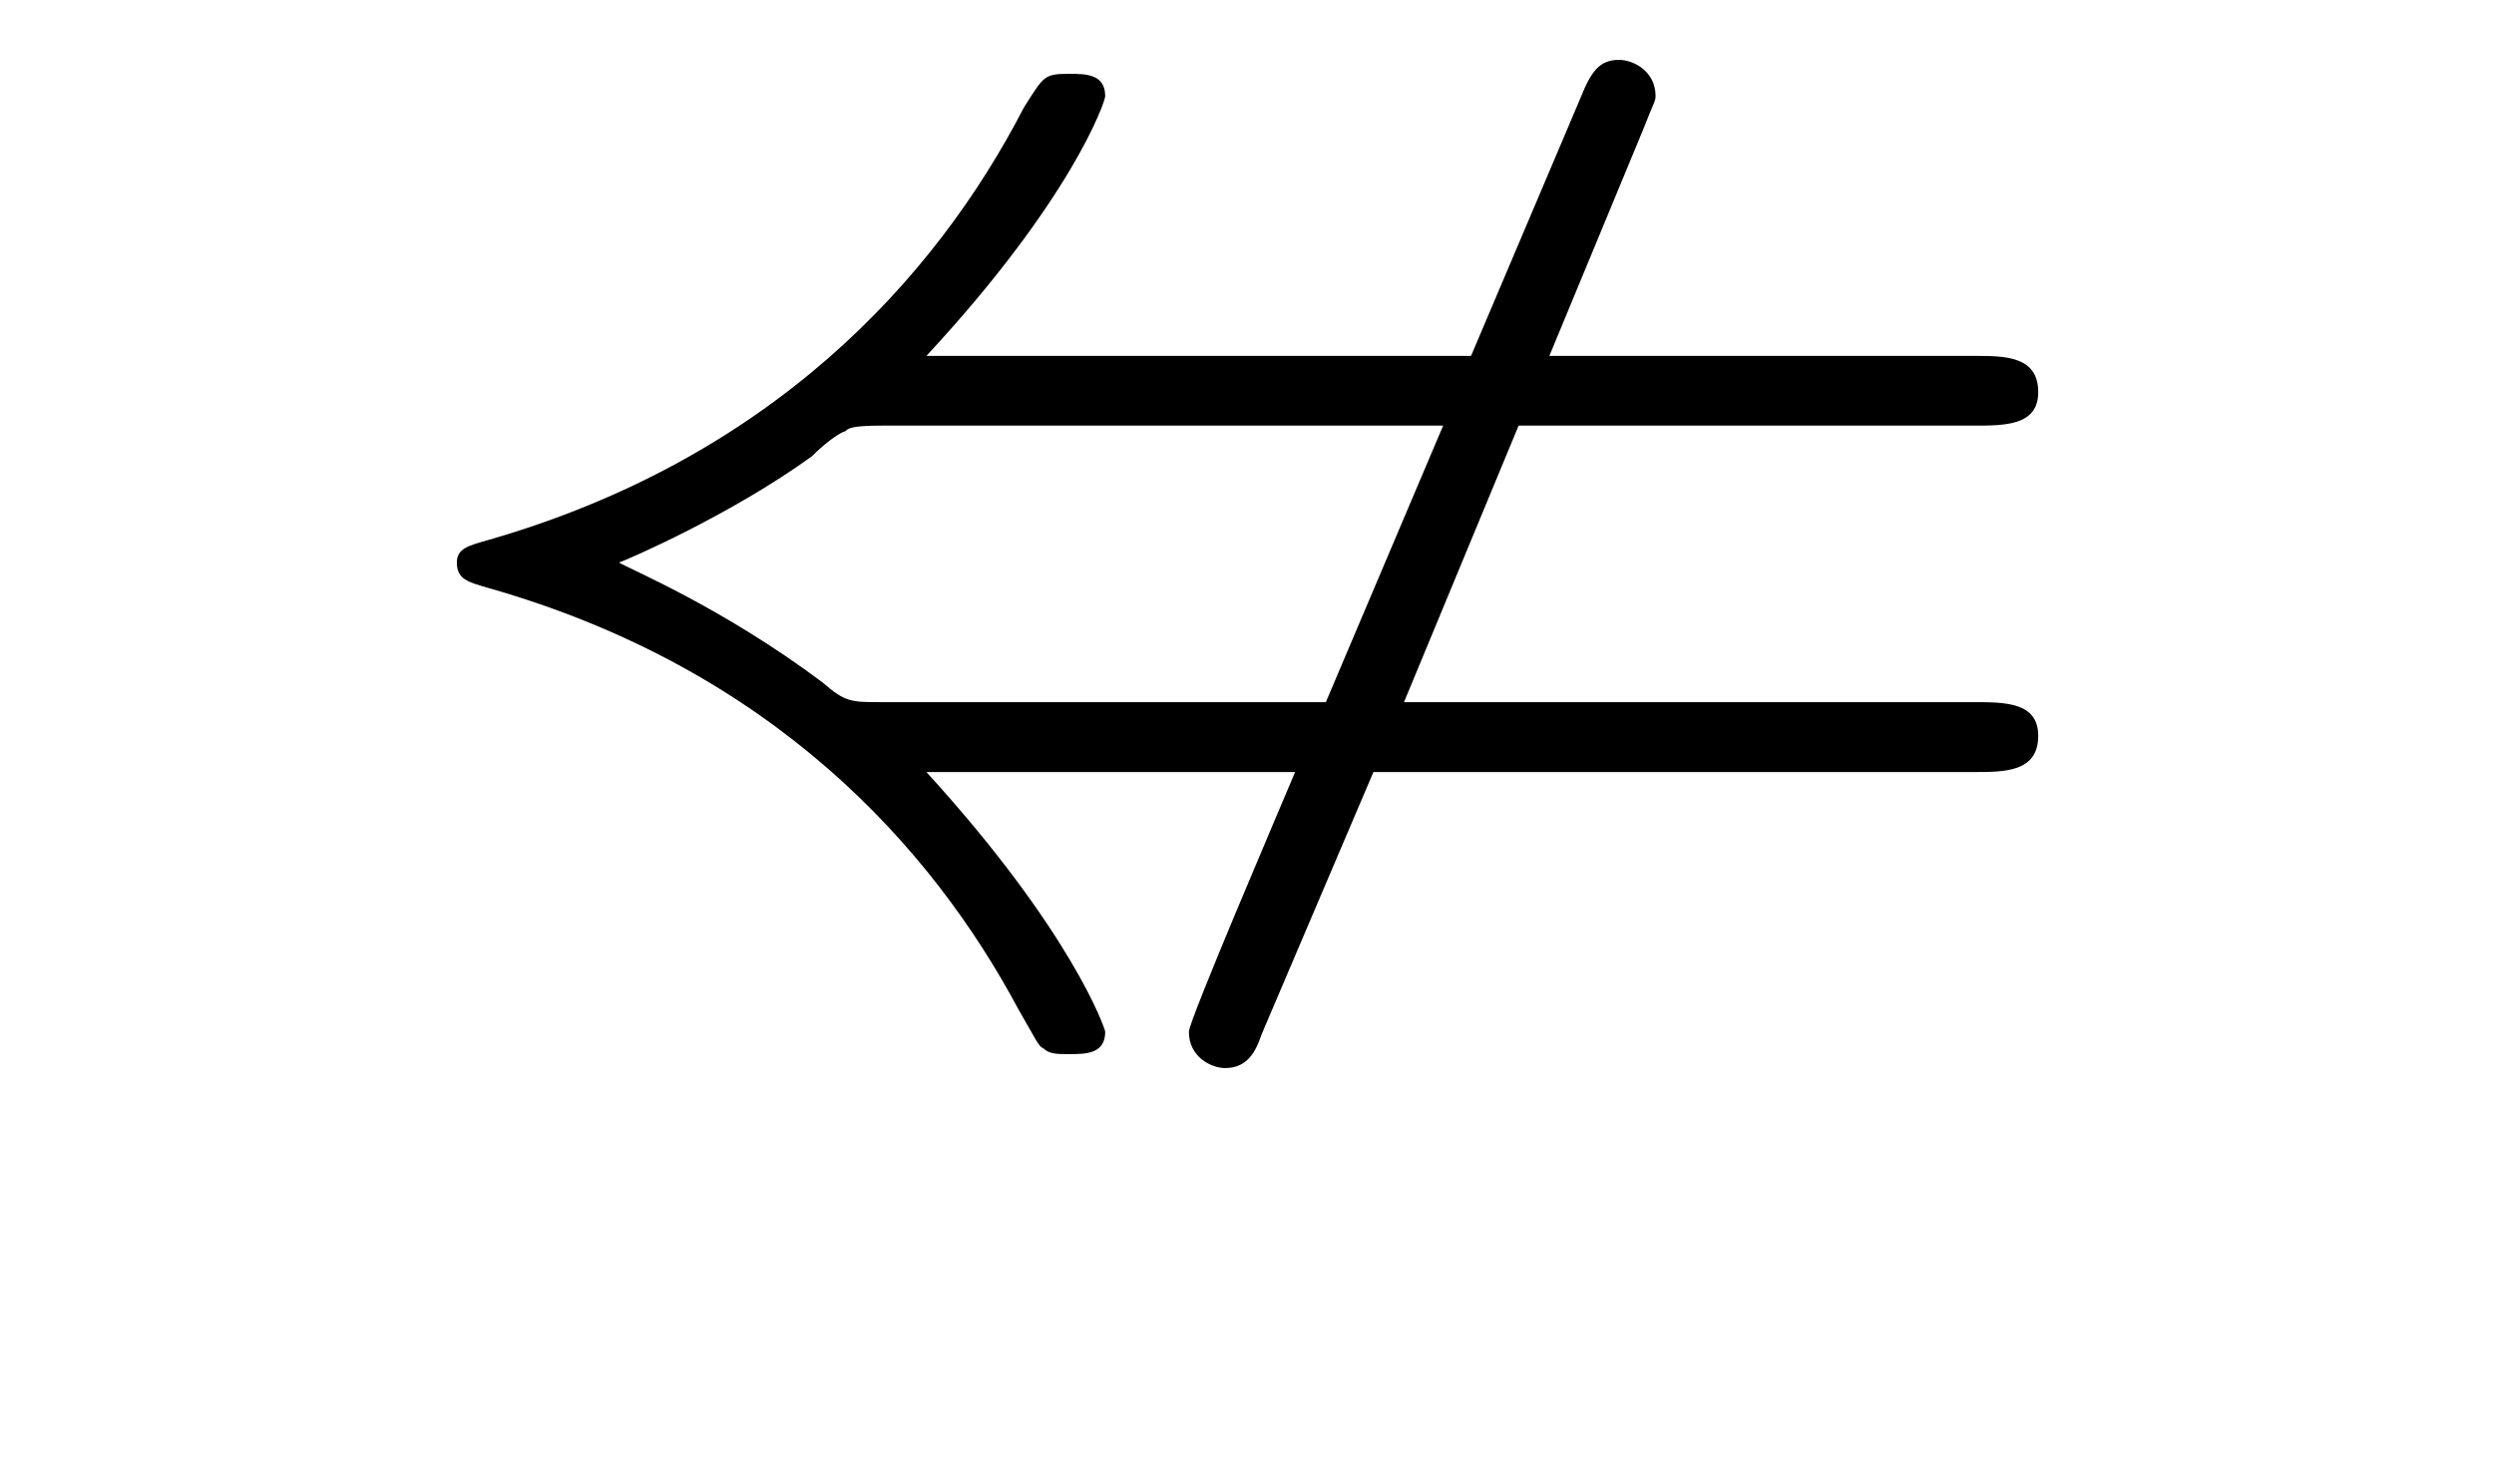 <?xml version="1.0" encoding="UTF-8"?>
<svg xmlns="http://www.w3.org/2000/svg" xmlns:xlink="http://www.w3.org/1999/xlink" width="13.948pt" height="8.303pt" viewBox="0 0 13.948 8.303" version="1.1">
<defs>
<g>
<symbol overflow="visible" id="glyph0-0">
<path style="stroke:none;" d=""/>
</symbol>
<symbol overflow="visible" id="glyph0-1">
<path style="stroke:none;" d="M 6.5 -3.266 L 9.047 -3.266 C 9.219 -3.266 9.406 -3.266 9.406 -3.453 C 9.406 -3.656 9.219 -3.656 9.047 -3.656 L 6.672 -3.656 L 7.203 -4.938 C 7.25 -5.062 7.266 -5.078 7.266 -5.109 C 7.266 -5.25 7.141 -5.312 7.062 -5.312 C 6.953 -5.312 6.906 -5.25 6.844 -5.094 L 6.234 -3.656 L 3.188 -3.656 C 4 -4.531 4.188 -5.078 4.188 -5.109 C 4.188 -5.234 4.078 -5.234 3.984 -5.234 C 3.844 -5.234 3.844 -5.219 3.734 -5.047 C 3.234 -4.078 2.312 -3.078 0.734 -2.625 C 0.625 -2.594 0.562 -2.578 0.562 -2.5 C 0.562 -2.406 0.625 -2.391 0.734 -2.359 C 2.328 -1.906 3.219 -0.906 3.703 0 C 3.812 0.188 3.812 0.203 3.844 0.219 C 3.875 0.25 3.922 0.25 3.984 0.25 C 4.078 0.25 4.188 0.25 4.188 0.125 C 4.188 0.109 4 -0.438 3.188 -1.328 L 5.25 -1.328 C 5.172 -1.141 4.656 0.062 4.656 0.125 C 4.656 0.266 4.781 0.328 4.859 0.328 C 4.984 0.328 5.031 0.234 5.062 0.141 L 5.688 -1.328 L 9.047 -1.328 C 9.219 -1.328 9.406 -1.328 9.406 -1.531 C 9.406 -1.719 9.219 -1.719 9.047 -1.719 L 5.859 -1.719 Z M 6.078 -3.266 L 5.422 -1.719 L 2.938 -1.719 C 2.766 -1.719 2.734 -1.719 2.609 -1.828 C 2.047 -2.25 1.516 -2.469 1.469 -2.5 C 1.516 -2.516 2.094 -2.766 2.547 -3.094 C 2.641 -3.188 2.719 -3.234 2.734 -3.234 C 2.75 -3.25 2.766 -3.266 2.938 -3.266 Z "/>
</symbol>
</g>
</defs>
<g id="surface1">
<g style="fill:rgb(0%,0%,0%);fill-opacity:1;">
  <use xlink:href="#glyph0-1" x="1.993" y="5.647"/>
</g>
</g>
</svg>
